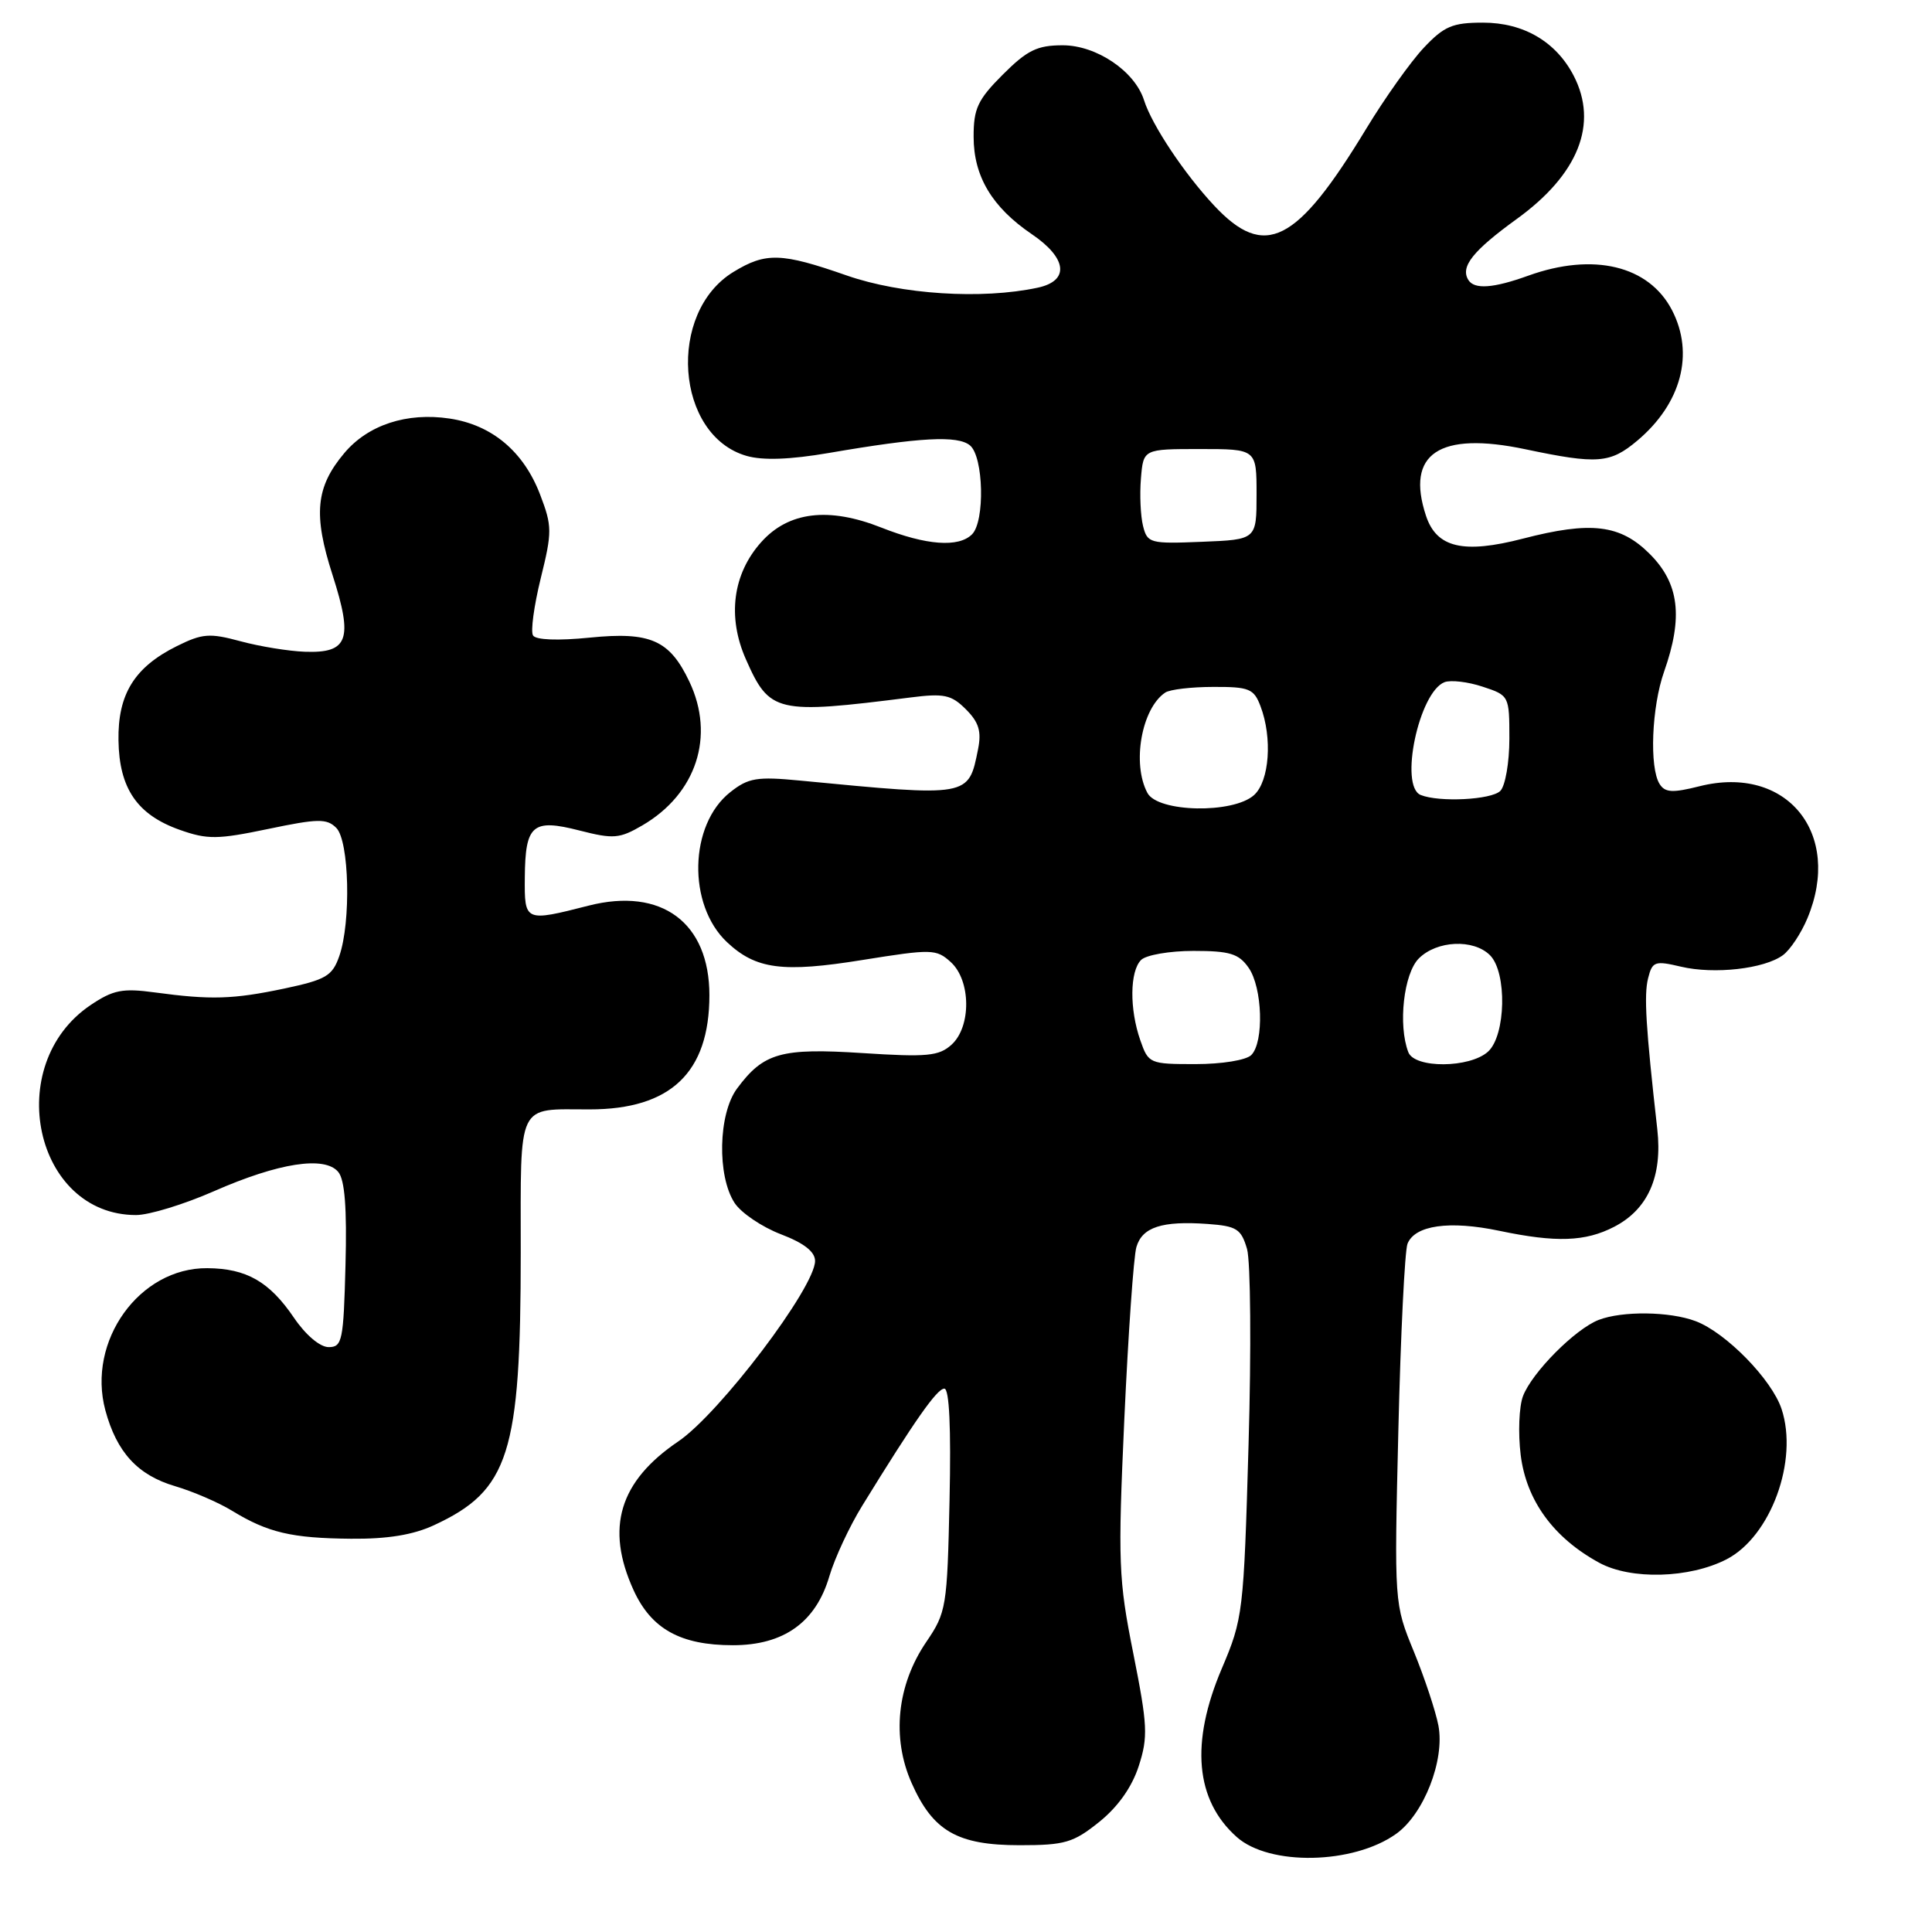 <?xml version="1.0" encoding="UTF-8" standalone="no"?>
<!DOCTYPE svg PUBLIC "-//W3C//DTD SVG 1.1//EN" "http://www.w3.org/Graphics/SVG/1.1/DTD/svg11.dtd" >
<svg xmlns="http://www.w3.org/2000/svg" xmlns:xlink="http://www.w3.org/1999/xlink" version="1.1" viewBox="0 0 256 256">
 <g >
 <path fill="currentColor"
d=" M 184.99 243.00 C 188.66 240.39 191.46 233.24 190.60 228.66 C 190.24 226.77 188.78 222.36 187.35 218.86 C 184.74 212.50 184.74 212.50 185.29 189.50 C 185.59 176.85 186.14 165.74 186.50 164.81 C 187.47 162.35 192.05 161.70 198.68 163.09 C 206.20 164.67 210.07 164.53 213.88 162.56 C 218.37 160.24 220.30 155.87 219.60 149.63 C 218.07 136.04 217.82 131.86 218.38 129.63 C 218.94 127.39 219.27 127.27 222.74 128.09 C 227.15 129.13 233.77 128.38 236.24 126.57 C 237.20 125.87 238.66 123.67 239.49 121.68 C 244.19 110.42 236.73 101.28 225.20 104.18 C 221.63 105.08 220.63 105.03 219.91 103.89 C 218.53 101.71 218.85 93.68 220.50 89.00 C 223.05 81.76 222.51 77.31 218.60 73.40 C 214.70 69.50 210.83 69.03 201.80 71.37 C 193.90 73.42 190.35 72.58 188.95 68.34 C 186.23 60.11 190.70 57.12 202.13 59.53 C 211.68 61.54 213.36 61.41 216.96 58.38 C 222.78 53.48 224.54 46.87 221.55 41.10 C 218.49 35.19 211.13 33.42 202.50 36.53 C 197.87 38.20 195.35 38.38 194.56 37.09 C 193.48 35.34 195.16 33.23 201.00 29.00 C 209.16 23.09 211.81 16.40 208.52 10.03 C 206.18 5.52 201.88 3.00 196.50 3.00 C 192.47 3.00 191.35 3.47 188.65 6.34 C 186.92 8.18 183.49 13.00 181.03 17.06 C 171.80 32.28 167.60 34.41 160.89 27.25 C 156.93 23.02 152.63 16.57 151.59 13.28 C 150.37 9.43 145.29 6.00 140.81 6.00 C 137.44 6.00 136.11 6.65 132.88 9.88 C 129.55 13.21 129.00 14.39 129.01 18.13 C 129.01 23.37 131.46 27.46 136.72 31.03 C 141.42 34.22 141.75 37.21 137.50 38.12 C 130.09 39.71 119.41 39.02 112.19 36.50 C 103.54 33.48 101.48 33.41 97.19 36.03 C 88.34 41.42 89.50 57.71 98.93 60.41 C 101.09 61.03 104.69 60.90 109.83 60.02 C 121.92 57.94 126.90 57.67 128.53 59.02 C 130.33 60.52 130.53 69.07 128.80 70.80 C 127.02 72.58 122.74 72.26 116.79 69.91 C 109.80 67.14 104.47 67.79 100.86 71.84 C 97.09 76.05 96.35 81.74 98.83 87.35 C 101.98 94.47 102.84 94.67 120.63 92.42 C 125.10 91.85 126.06 92.06 127.99 93.99 C 129.70 95.70 130.07 96.91 129.60 99.26 C 128.32 105.64 128.55 105.60 106.00 103.43 C 100.30 102.88 99.16 103.07 96.77 104.96 C 91.30 109.27 91.07 119.89 96.33 124.84 C 100.16 128.44 103.70 128.91 114.30 127.20 C 123.48 125.73 124.06 125.74 125.98 127.48 C 128.66 129.91 128.72 136.04 126.08 138.43 C 124.41 139.94 122.83 140.09 114.33 139.54 C 103.49 138.84 101.18 139.49 97.66 144.24 C 95.17 147.60 95.00 155.82 97.34 159.40 C 98.21 160.72 100.96 162.58 103.46 163.54 C 106.53 164.71 108.00 165.86 108.00 167.08 C 108.00 170.59 95.34 187.30 89.87 191.00 C 82.06 196.29 80.20 202.45 83.94 210.68 C 86.29 215.84 90.16 218.00 97.11 218.00 C 103.86 218.00 108.11 214.96 109.90 208.84 C 110.61 206.45 112.56 202.25 114.26 199.50 C 121.21 188.21 124.16 184.00 125.13 184.00 C 125.79 184.00 126.03 189.19 125.82 198.75 C 125.51 212.98 125.40 213.65 122.72 217.59 C 118.85 223.29 118.13 230.25 120.79 236.25 C 123.61 242.63 126.85 244.50 135.11 244.50 C 141.11 244.50 142.22 244.17 145.66 241.41 C 148.14 239.41 149.99 236.80 150.89 234.01 C 152.14 230.15 152.06 228.61 150.17 219.10 C 148.20 209.25 148.12 207.04 148.98 188.00 C 149.50 176.72 150.21 166.48 150.58 165.24 C 151.35 162.60 153.98 161.75 160.01 162.18 C 163.88 162.46 164.46 162.84 165.24 165.50 C 165.71 167.15 165.81 178.81 165.44 191.41 C 164.80 213.71 164.70 214.49 161.89 221.10 C 157.71 230.93 158.38 238.52 163.87 243.41 C 168.19 247.27 179.31 247.05 184.99 243.00 Z  M 228.79 206.61 C 234.64 203.58 238.32 193.52 236.07 186.71 C 234.78 182.79 228.69 176.57 224.68 175.06 C 221.24 173.76 214.94 173.69 211.82 174.90 C 208.71 176.11 203.01 181.85 201.81 184.98 C 201.28 186.36 201.14 189.89 201.50 192.80 C 202.25 198.83 205.85 203.77 211.90 207.07 C 216.10 209.36 223.87 209.15 228.79 206.61 Z  M 57.50 202.10 C 67.46 197.49 69.00 192.64 69.00 165.97 C 69.00 145.76 68.40 147.00 78.13 147.00 C 88.87 147.00 93.99 142.12 94.00 131.88 C 94.00 122.25 87.66 117.54 78.00 120.00 C 69.53 122.16 69.49 122.15 69.54 116.26 C 69.60 109.27 70.56 108.45 76.80 110.05 C 81.30 111.20 82.09 111.13 85.13 109.36 C 92.28 105.18 94.77 97.54 91.35 90.33 C 88.73 84.80 86.18 83.68 78.13 84.49 C 73.94 84.91 70.99 84.80 70.63 84.20 C 70.29 83.67 70.76 80.26 71.65 76.63 C 73.17 70.47 73.17 69.73 71.57 65.54 C 69.39 59.83 65.19 56.30 59.57 55.46 C 53.91 54.61 48.76 56.30 45.62 60.04 C 41.83 64.54 41.48 68.18 44.07 76.21 C 46.81 84.75 46.15 86.57 40.38 86.36 C 38.25 86.28 34.42 85.66 31.87 84.97 C 27.77 83.86 26.81 83.94 23.44 85.61 C 17.82 88.40 15.60 91.98 15.70 98.10 C 15.79 104.48 18.19 107.97 23.82 109.96 C 27.49 111.26 28.83 111.24 35.54 109.84 C 42.14 108.46 43.30 108.44 44.56 109.70 C 46.28 111.42 46.53 122.17 44.96 126.68 C 44.04 129.32 43.20 129.81 37.71 130.98 C 30.87 132.42 27.96 132.51 20.50 131.50 C 16.23 130.92 14.99 131.17 12.00 133.18 C 0.26 141.10 4.57 161.00 18.03 161.00 C 19.76 161.00 24.39 159.58 28.33 157.85 C 36.93 154.07 43.03 153.13 44.82 155.29 C 45.69 156.33 45.98 160.08 45.78 167.64 C 45.52 177.65 45.35 178.50 43.55 178.50 C 42.40 178.50 40.51 176.90 38.96 174.62 C 35.70 169.82 32.67 168.08 27.47 168.04 C 18.48 167.96 11.49 177.69 13.96 186.87 C 15.46 192.43 18.24 195.46 23.18 196.92 C 25.56 197.62 28.97 199.09 30.76 200.19 C 35.50 203.08 38.64 203.82 46.50 203.89 C 51.32 203.94 54.75 203.38 57.50 202.10 Z  M 151.10 137.85 C 149.65 133.71 149.70 128.70 151.20 127.20 C 151.86 126.54 154.98 126.00 158.14 126.00 C 162.94 126.00 164.14 126.36 165.44 128.22 C 167.29 130.85 167.51 138.09 165.80 139.80 C 165.12 140.48 161.89 141.00 158.40 141.00 C 152.34 141.00 152.17 140.93 151.10 137.85 Z  M 186.61 139.42 C 185.23 135.83 186.00 129.00 188.00 127.00 C 190.39 124.61 195.24 124.39 197.43 126.57 C 199.71 128.85 199.54 137.20 197.17 139.35 C 194.75 141.54 187.44 141.59 186.61 139.42 Z  M 152.04 105.07 C 149.96 101.19 151.27 93.86 154.40 91.77 C 155.00 91.36 157.87 91.02 160.77 91.02 C 165.52 91.00 166.15 91.26 167.02 93.57 C 168.62 97.76 168.21 103.50 166.17 105.35 C 163.40 107.85 153.42 107.65 152.04 105.07 Z  M 188.25 105.34 C 185.38 104.18 188.02 91.70 191.41 90.39 C 192.24 90.08 194.51 90.34 196.46 90.99 C 199.97 92.14 200.00 92.21 200.00 97.88 C 200.00 101.02 199.46 104.14 198.80 104.80 C 197.62 105.98 190.71 106.33 188.25 105.34 Z  M 151.46 69.70 C 151.13 68.38 151.00 65.55 151.18 63.40 C 151.50 59.50 151.50 59.50 159.00 59.50 C 166.50 59.50 166.50 59.50 166.50 65.50 C 166.50 71.50 166.50 71.50 159.28 71.79 C 152.39 72.07 152.03 71.98 151.46 69.70 Z "/>
</g>
</svg>